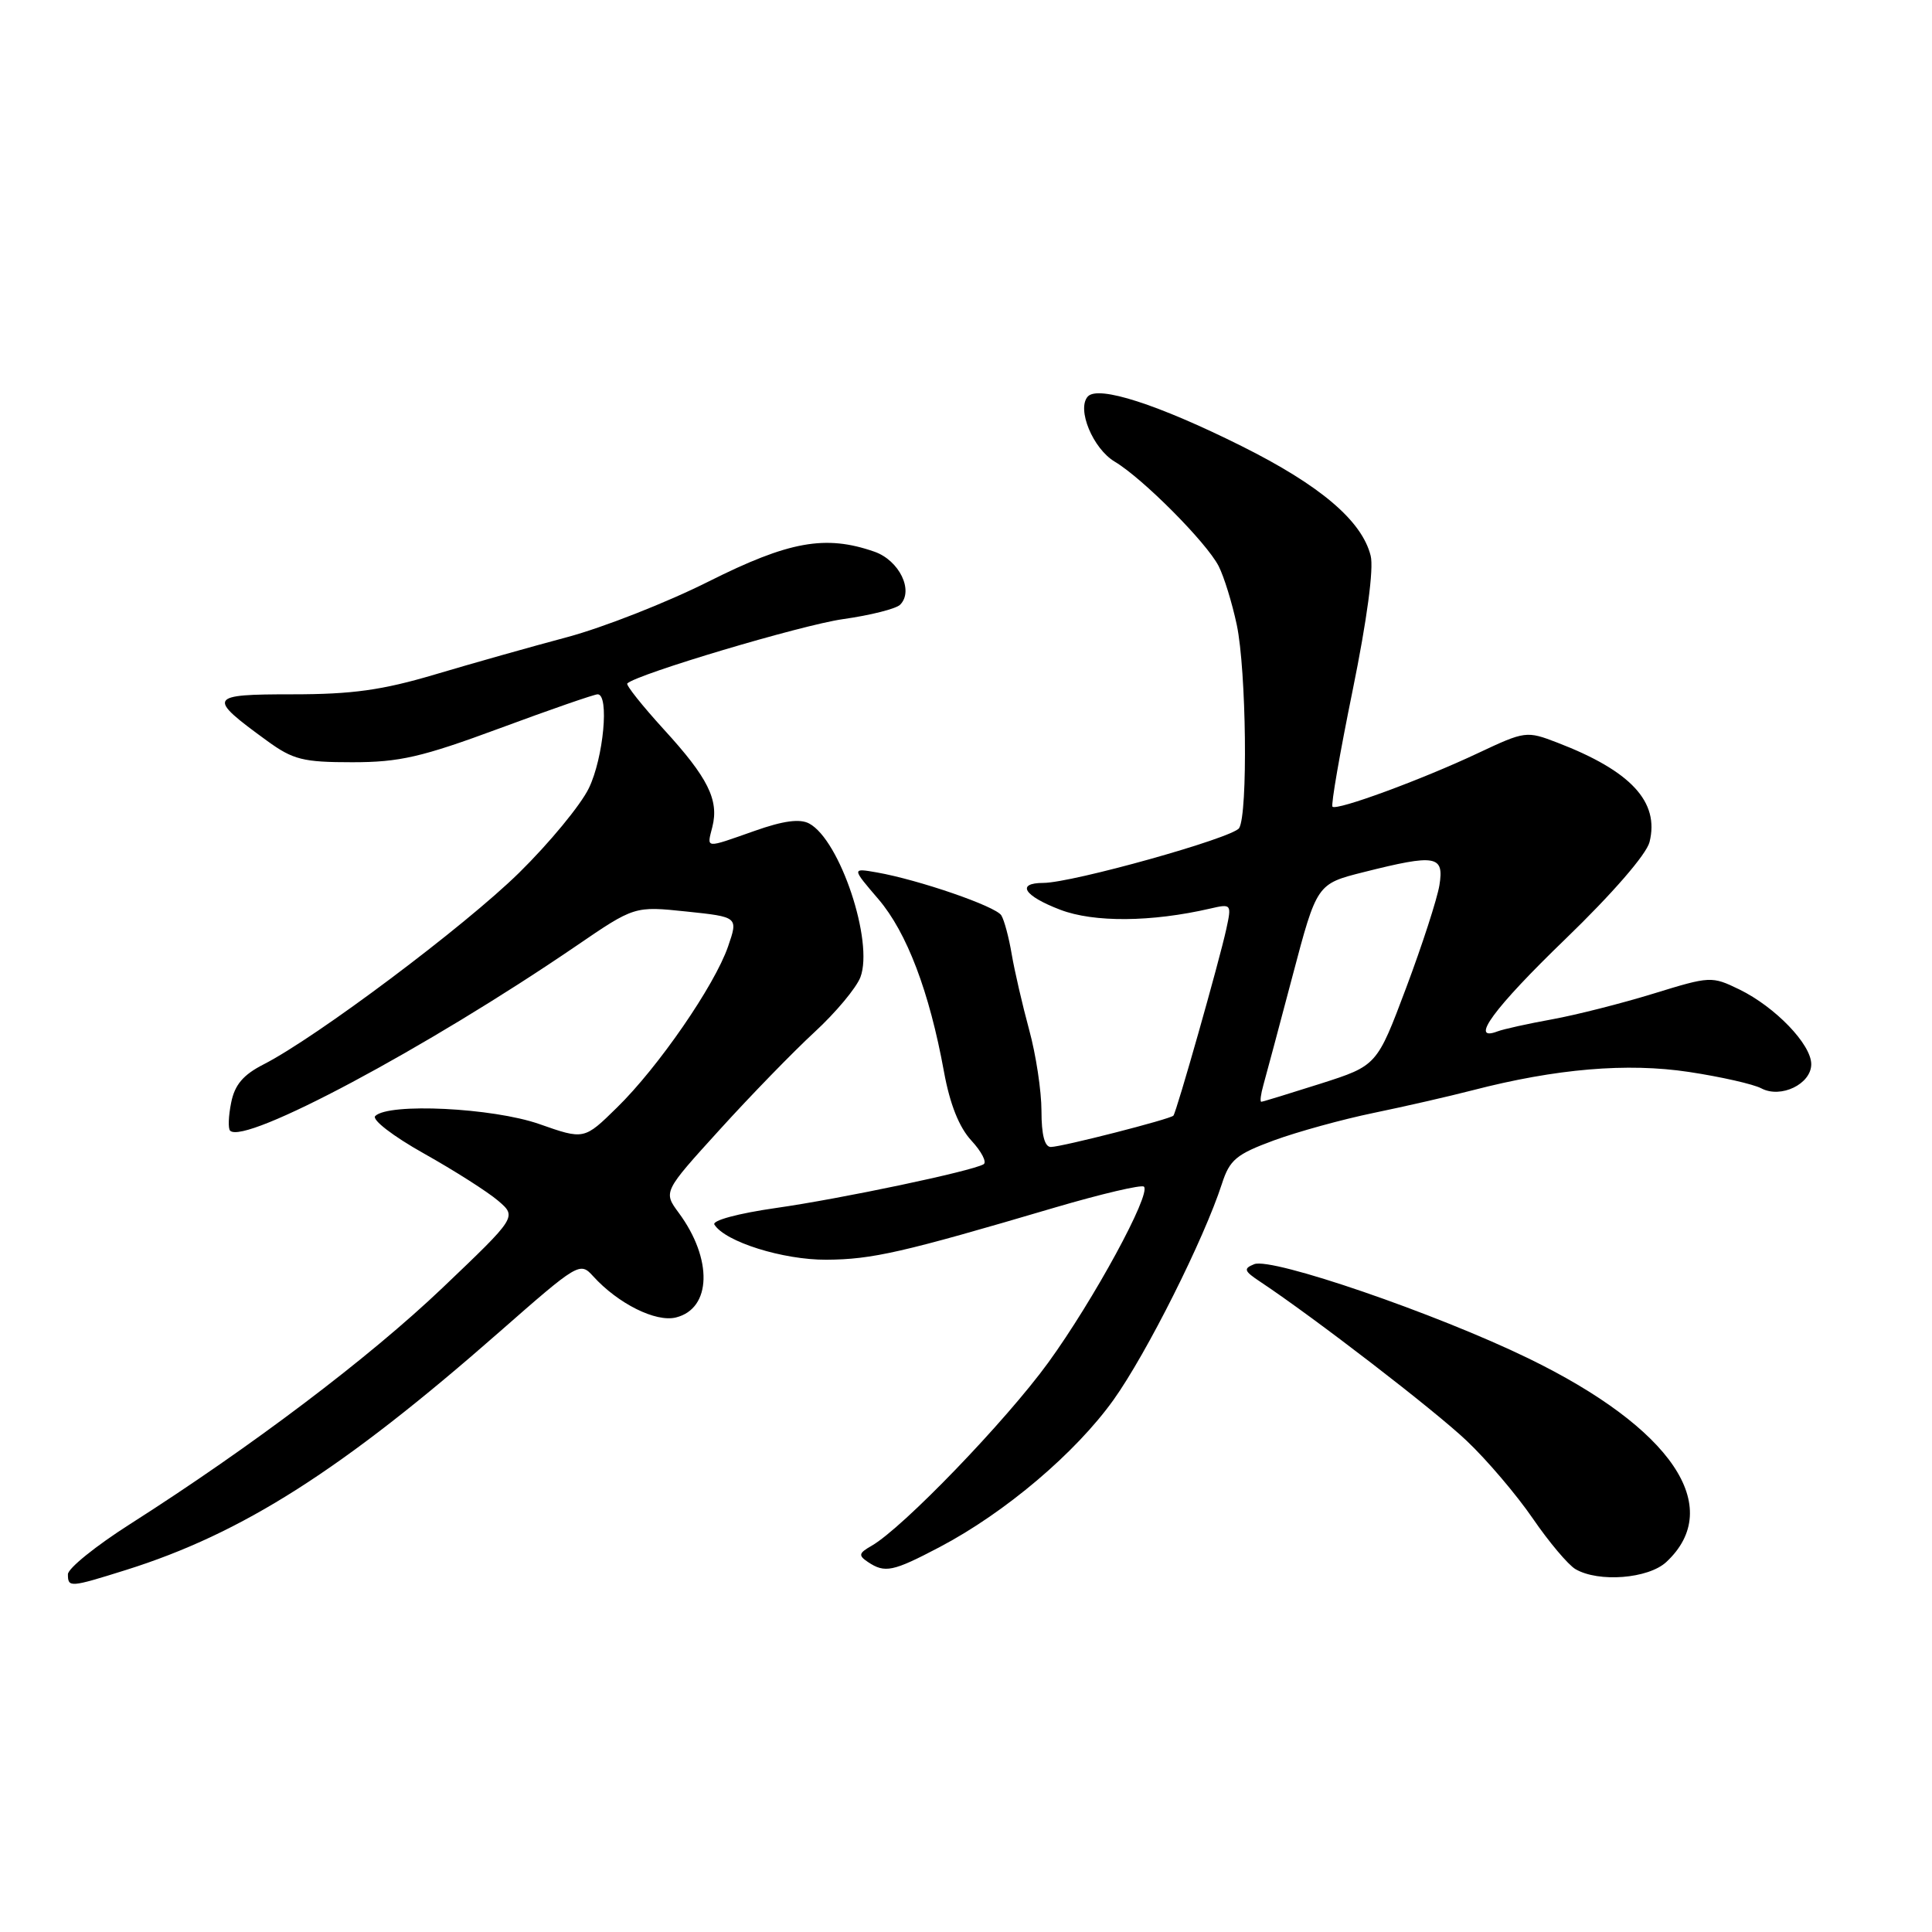 <?xml version="1.0" encoding="UTF-8" standalone="no"?>
<!DOCTYPE svg PUBLIC "-//W3C//DTD SVG 1.1//EN" "http://www.w3.org/Graphics/SVG/1.1/DTD/svg11.dtd" >
<svg xmlns="http://www.w3.org/2000/svg" xmlns:xlink="http://www.w3.org/1999/xlink" version="1.1" viewBox="0 0 256 256">
 <g >
 <path fill="currentColor"
d=" M 16.66 208.04 C 32.13 203.19 45.33 194.78 66.15 176.51 C 76.62 167.32 76.85 167.18 78.59 169.10 C 81.89 172.74 86.90 175.24 89.57 174.57 C 94.29 173.39 94.46 166.83 89.94 160.71 C 87.88 157.92 87.88 157.92 95.37 149.68 C 99.48 145.15 105.14 139.33 107.94 136.75 C 110.74 134.17 113.47 130.90 114.01 129.48 C 115.79 124.78 111.30 111.30 107.22 109.12 C 105.99 108.46 103.80 108.75 100.01 110.09 C 93.30 112.45 93.66 112.48 94.39 109.57 C 95.29 106.01 93.82 103.05 87.96 96.65 C 85.09 93.50 82.91 90.76 83.12 90.56 C 84.40 89.32 106.20 82.82 111.69 82.04 C 115.32 81.53 118.73 80.67 119.27 80.13 C 121.12 78.28 119.16 74.25 115.86 73.10 C 109.38 70.84 104.54 71.71 93.90 77.05 C 88.37 79.83 79.94 83.14 75.17 84.42 C 70.40 85.69 62.51 87.92 57.64 89.37 C 50.64 91.45 46.67 92.00 38.77 92.00 C 27.55 92.00 27.37 92.33 35.40 98.17 C 38.84 100.67 40.16 101.00 46.67 101.00 C 52.94 101.00 55.87 100.33 66.22 96.50 C 72.91 94.02 78.75 92.00 79.19 92.00 C 80.76 92.00 79.97 100.42 78.03 104.43 C 76.95 106.67 72.78 111.72 68.78 115.65 C 61.55 122.75 41.92 137.47 34.92 141.04 C 32.22 142.42 31.10 143.74 30.63 146.11 C 30.27 147.88 30.21 149.54 30.49 149.82 C 32.41 151.74 56.52 138.87 76.29 125.38 C 84.07 120.06 84.07 120.06 90.95 120.78 C 97.82 121.50 97.82 121.50 96.47 125.42 C 94.69 130.58 87.22 141.42 81.75 146.76 C 77.40 151.03 77.40 151.03 71.45 148.94 C 65.30 146.79 51.49 146.11 49.72 147.88 C 49.24 148.36 52.06 150.54 56.18 152.85 C 60.21 155.11 64.62 157.92 66.00 159.10 C 68.50 161.24 68.50 161.24 58.63 170.65 C 48.89 179.93 33.34 191.68 17.25 201.94 C 12.71 204.83 9.00 207.82 9.00 208.60 C 9.00 210.38 9.26 210.36 16.66 208.04 Z  M 220.80 206.97 C 228.61 199.69 221.52 189.22 202.50 179.98 C 190.30 174.05 168.52 166.57 166.19 167.51 C 164.73 168.10 164.83 168.41 166.99 169.84 C 174.14 174.59 190.10 186.88 194.34 190.91 C 197.01 193.43 200.95 198.07 203.10 201.20 C 205.25 204.34 207.80 207.36 208.76 207.92 C 211.82 209.71 218.42 209.19 220.80 206.97 Z  M 124.52 204.99 C 133.19 200.43 142.53 192.51 147.56 185.47 C 151.95 179.32 159.54 164.18 161.91 156.86 C 162.94 153.67 163.81 152.95 168.79 151.11 C 171.93 149.96 177.88 148.32 182.00 147.47 C 186.12 146.62 192.02 145.27 195.11 144.47 C 206.19 141.60 215.61 140.80 223.80 142.04 C 228.04 142.68 232.34 143.66 233.38 144.21 C 235.97 145.59 240.00 143.64 240.00 141.01 C 240.00 138.38 235.23 133.43 230.48 131.11 C 226.81 129.33 226.62 129.34 219.12 131.65 C 214.93 132.94 208.88 134.48 205.69 135.06 C 202.49 135.64 199.23 136.36 198.44 136.66 C 194.60 138.13 197.95 133.57 207.44 124.41 C 213.65 118.41 218.16 113.21 218.57 111.58 C 219.91 106.25 216.11 102.15 206.35 98.40 C 202.27 96.83 202.08 96.86 195.85 99.79 C 188.37 103.32 177.12 107.45 176.56 106.89 C 176.34 106.67 177.55 99.72 179.24 91.44 C 181.13 82.16 182.05 75.33 181.62 73.64 C 180.46 69.00 174.94 64.31 164.50 59.10 C 153.45 53.59 145.52 51.03 144.14 52.54 C 142.64 54.20 144.82 59.46 147.72 61.18 C 151.41 63.38 159.85 71.86 161.47 75.00 C 162.18 76.38 163.26 79.88 163.88 82.80 C 165.15 88.82 165.37 107.87 164.19 109.73 C 163.36 111.03 142.10 116.98 138.25 116.99 C 134.59 117.00 135.67 118.71 140.50 120.55 C 144.95 122.25 152.57 122.19 160.36 120.39 C 163.17 119.74 163.21 119.79 162.49 123.11 C 161.57 127.34 155.89 147.38 155.48 147.83 C 155.05 148.30 140.74 151.96 139.25 151.98 C 138.42 151.99 138.00 150.38 138.00 147.21 C 138.00 144.58 137.27 139.74 136.37 136.46 C 135.48 133.18 134.44 128.68 134.06 126.46 C 133.69 124.24 133.07 121.92 132.68 121.29 C 131.94 120.09 121.75 116.58 116.18 115.60 C 112.86 115.02 112.86 115.02 116.40 119.15 C 120.16 123.55 123.15 131.41 125.08 142.00 C 125.87 146.33 127.09 149.38 128.72 151.14 C 130.06 152.59 130.79 154.00 130.33 154.27 C 128.76 155.19 111.48 158.83 102.79 160.07 C 97.83 160.78 94.33 161.72 94.66 162.26 C 96.07 164.54 103.75 166.95 109.50 166.92 C 115.58 166.88 119.54 165.98 139.76 160.01 C 145.96 158.19 151.27 156.94 151.58 157.24 C 152.55 158.22 144.92 172.25 138.90 180.55 C 133.28 188.29 119.64 202.44 115.50 204.82 C 113.78 205.80 113.71 206.10 115.00 206.97 C 117.26 208.48 118.30 208.26 124.52 204.99 Z  M 167.41 143.75 C 167.76 142.51 169.50 136.01 171.27 129.31 C 174.49 117.12 174.49 117.12 180.70 115.56 C 190.28 113.15 191.37 113.34 190.73 117.30 C 190.43 119.11 188.45 125.23 186.32 130.90 C 182.45 141.20 182.45 141.20 174.98 143.59 C 170.86 144.90 167.34 145.98 167.13 145.99 C 166.93 145.99 167.06 144.99 167.41 143.75 Z "/>
</g>
</svg>